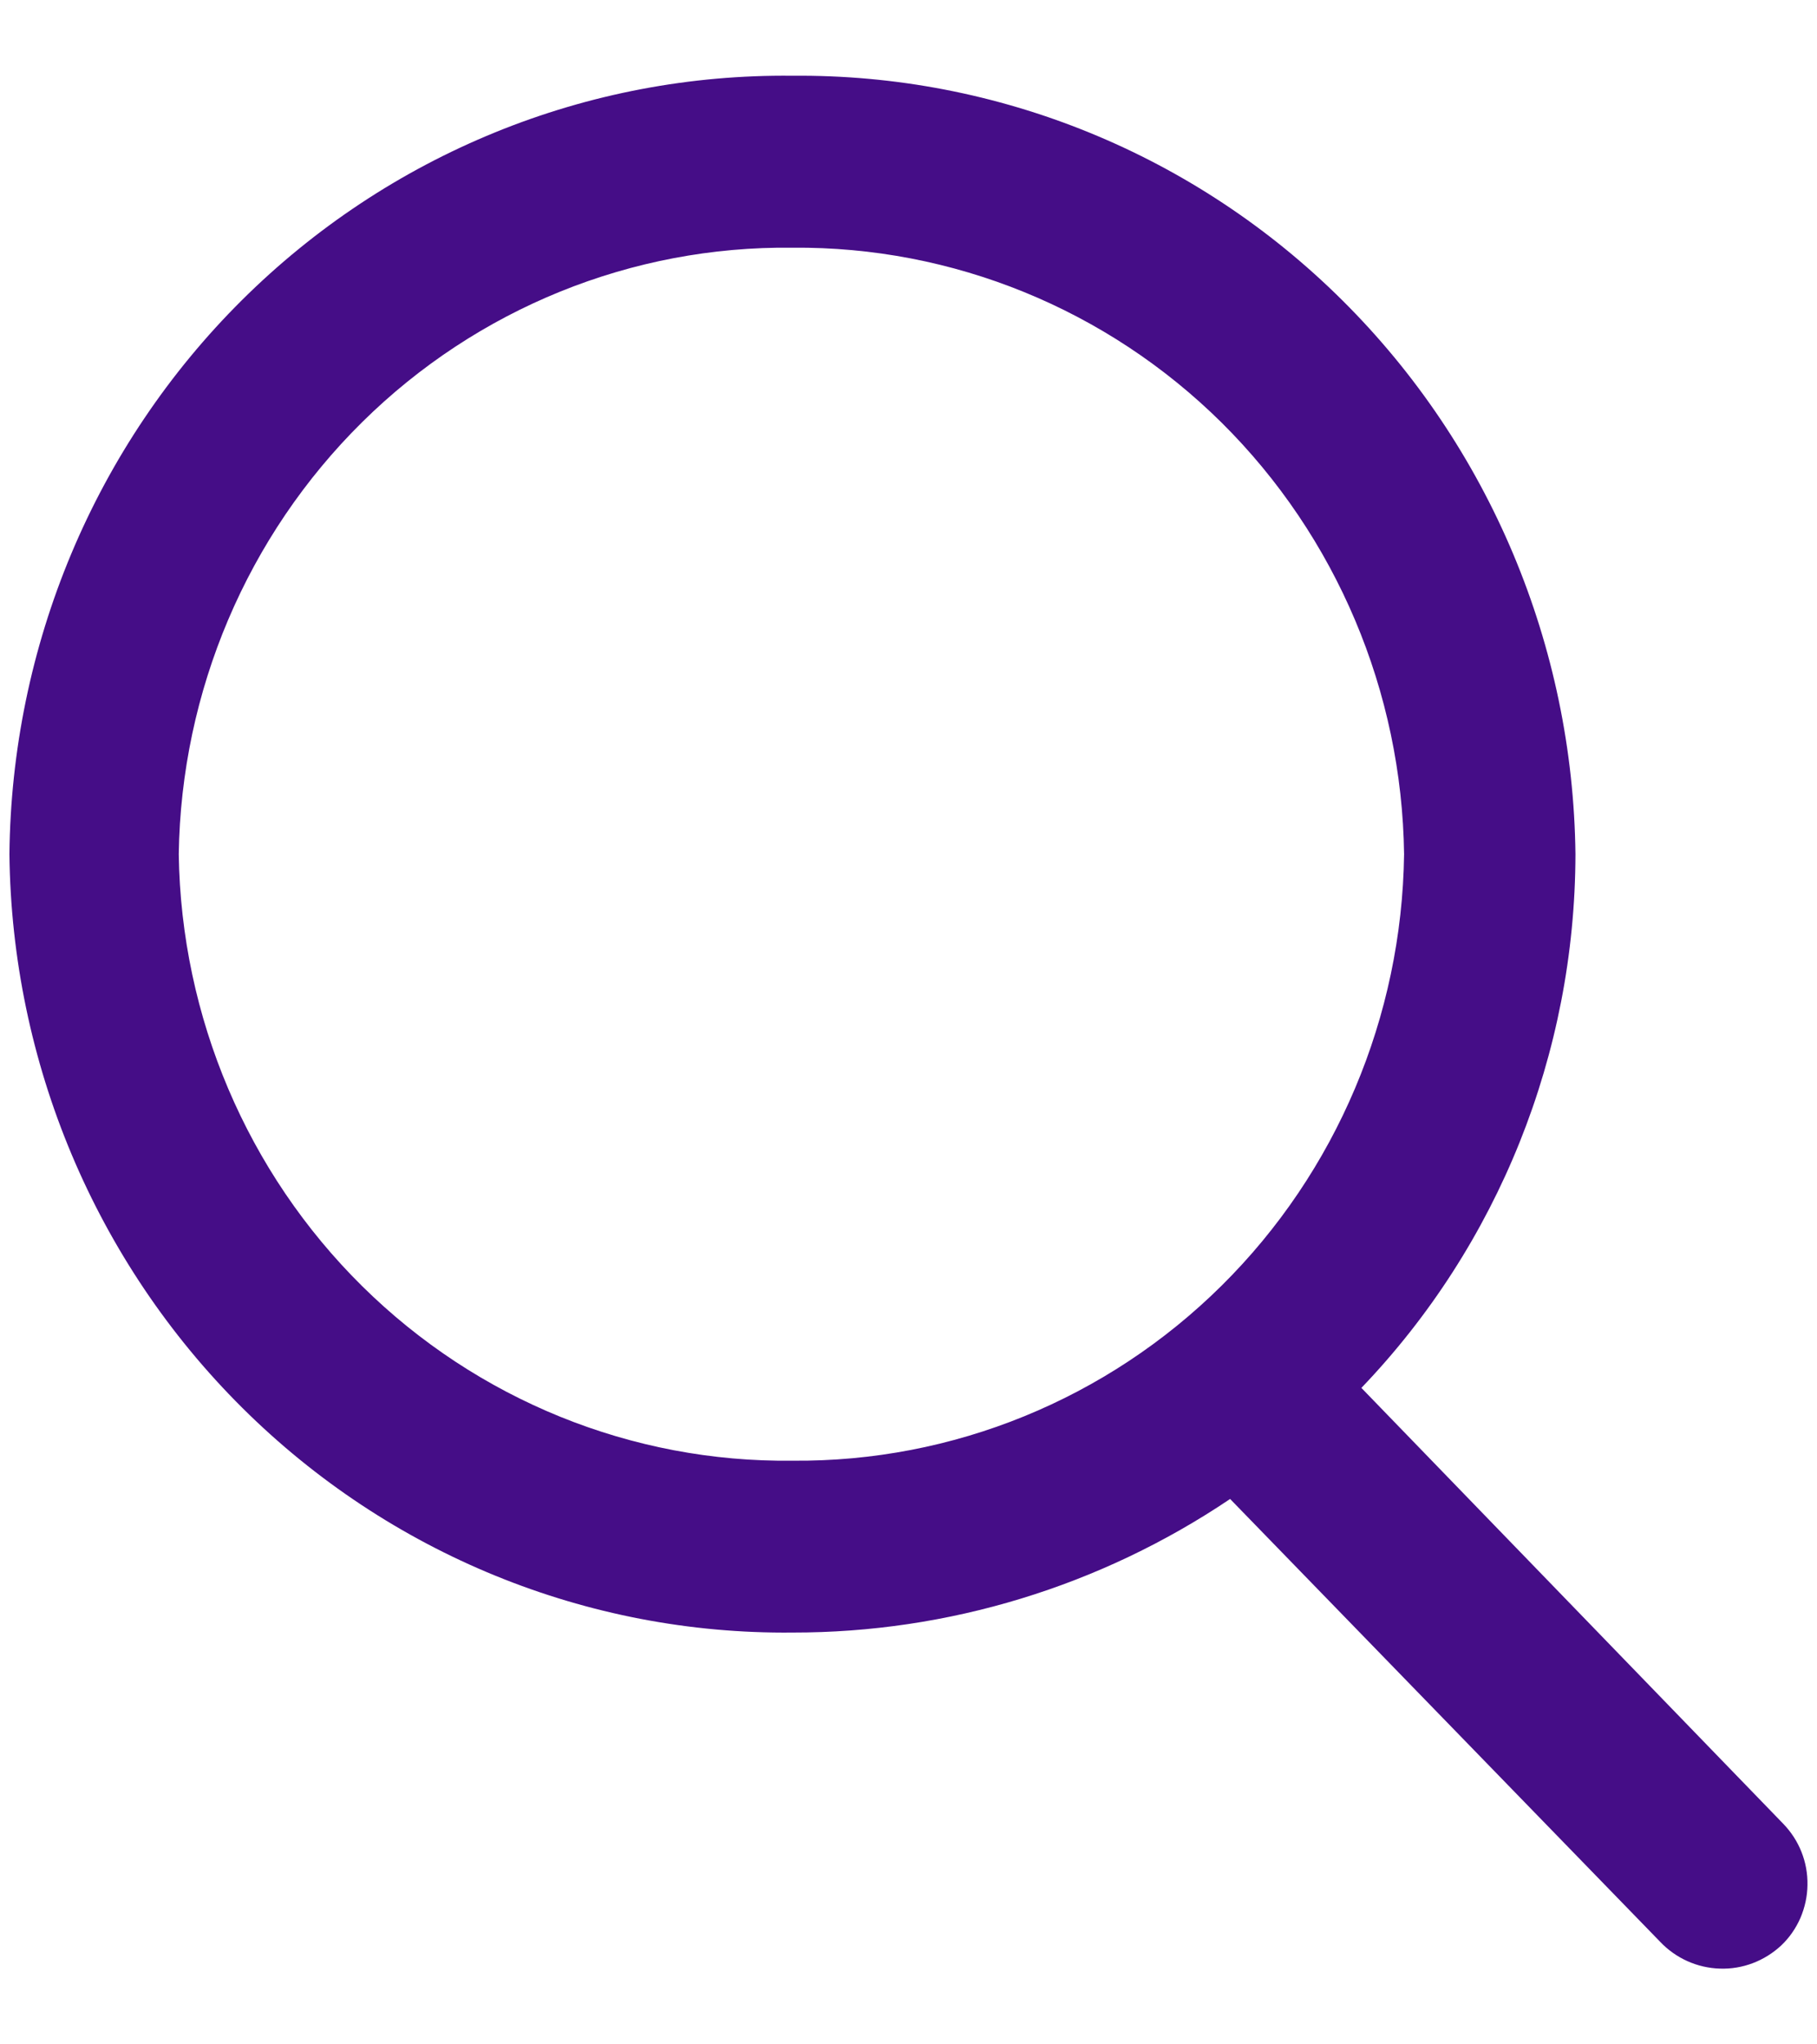 <svg width="16" height="18" viewBox="0 0 16 18" fill="none" xmlns="http://www.w3.org/2000/svg">
<path d="M14.618 17.096L10.832 13.198C9.69 13.967 8.35 14.376 6.979 14.374C5.17 14.393 3.427 13.681 2.134 12.396C0.841 11.111 0.103 9.358 0.083 7.521C0.092 6.611 0.277 5.712 0.628 4.875C0.979 4.038 1.49 3.279 2.13 2.643C2.771 2.006 3.529 1.504 4.361 1.165C5.192 0.826 6.082 0.657 6.978 0.667C8.788 0.65 10.53 1.361 11.822 2.646C13.115 3.931 13.852 5.685 13.873 7.521C13.87 9.276 13.194 10.962 11.988 12.22L15.702 16.057C15.771 16.128 15.826 16.212 15.863 16.305C15.9 16.398 15.918 16.497 15.916 16.597C15.915 16.697 15.893 16.795 15.854 16.887C15.814 16.978 15.757 17.061 15.685 17.129C15.538 17.266 15.344 17.34 15.145 17.333C14.945 17.327 14.756 17.242 14.618 17.096ZM1.574 7.521C1.595 8.956 2.176 10.323 3.189 11.324C4.202 12.325 5.565 12.878 6.978 12.861C8.389 12.874 9.748 12.32 10.758 11.319C11.767 10.319 12.345 8.953 12.364 7.521C12.345 6.089 11.767 4.723 10.758 3.722C9.748 2.722 8.389 2.168 6.978 2.181C5.565 2.164 4.202 2.716 3.189 3.717C2.176 4.718 1.595 6.086 1.574 7.521Z" fill="#450D87"/>
</svg>
